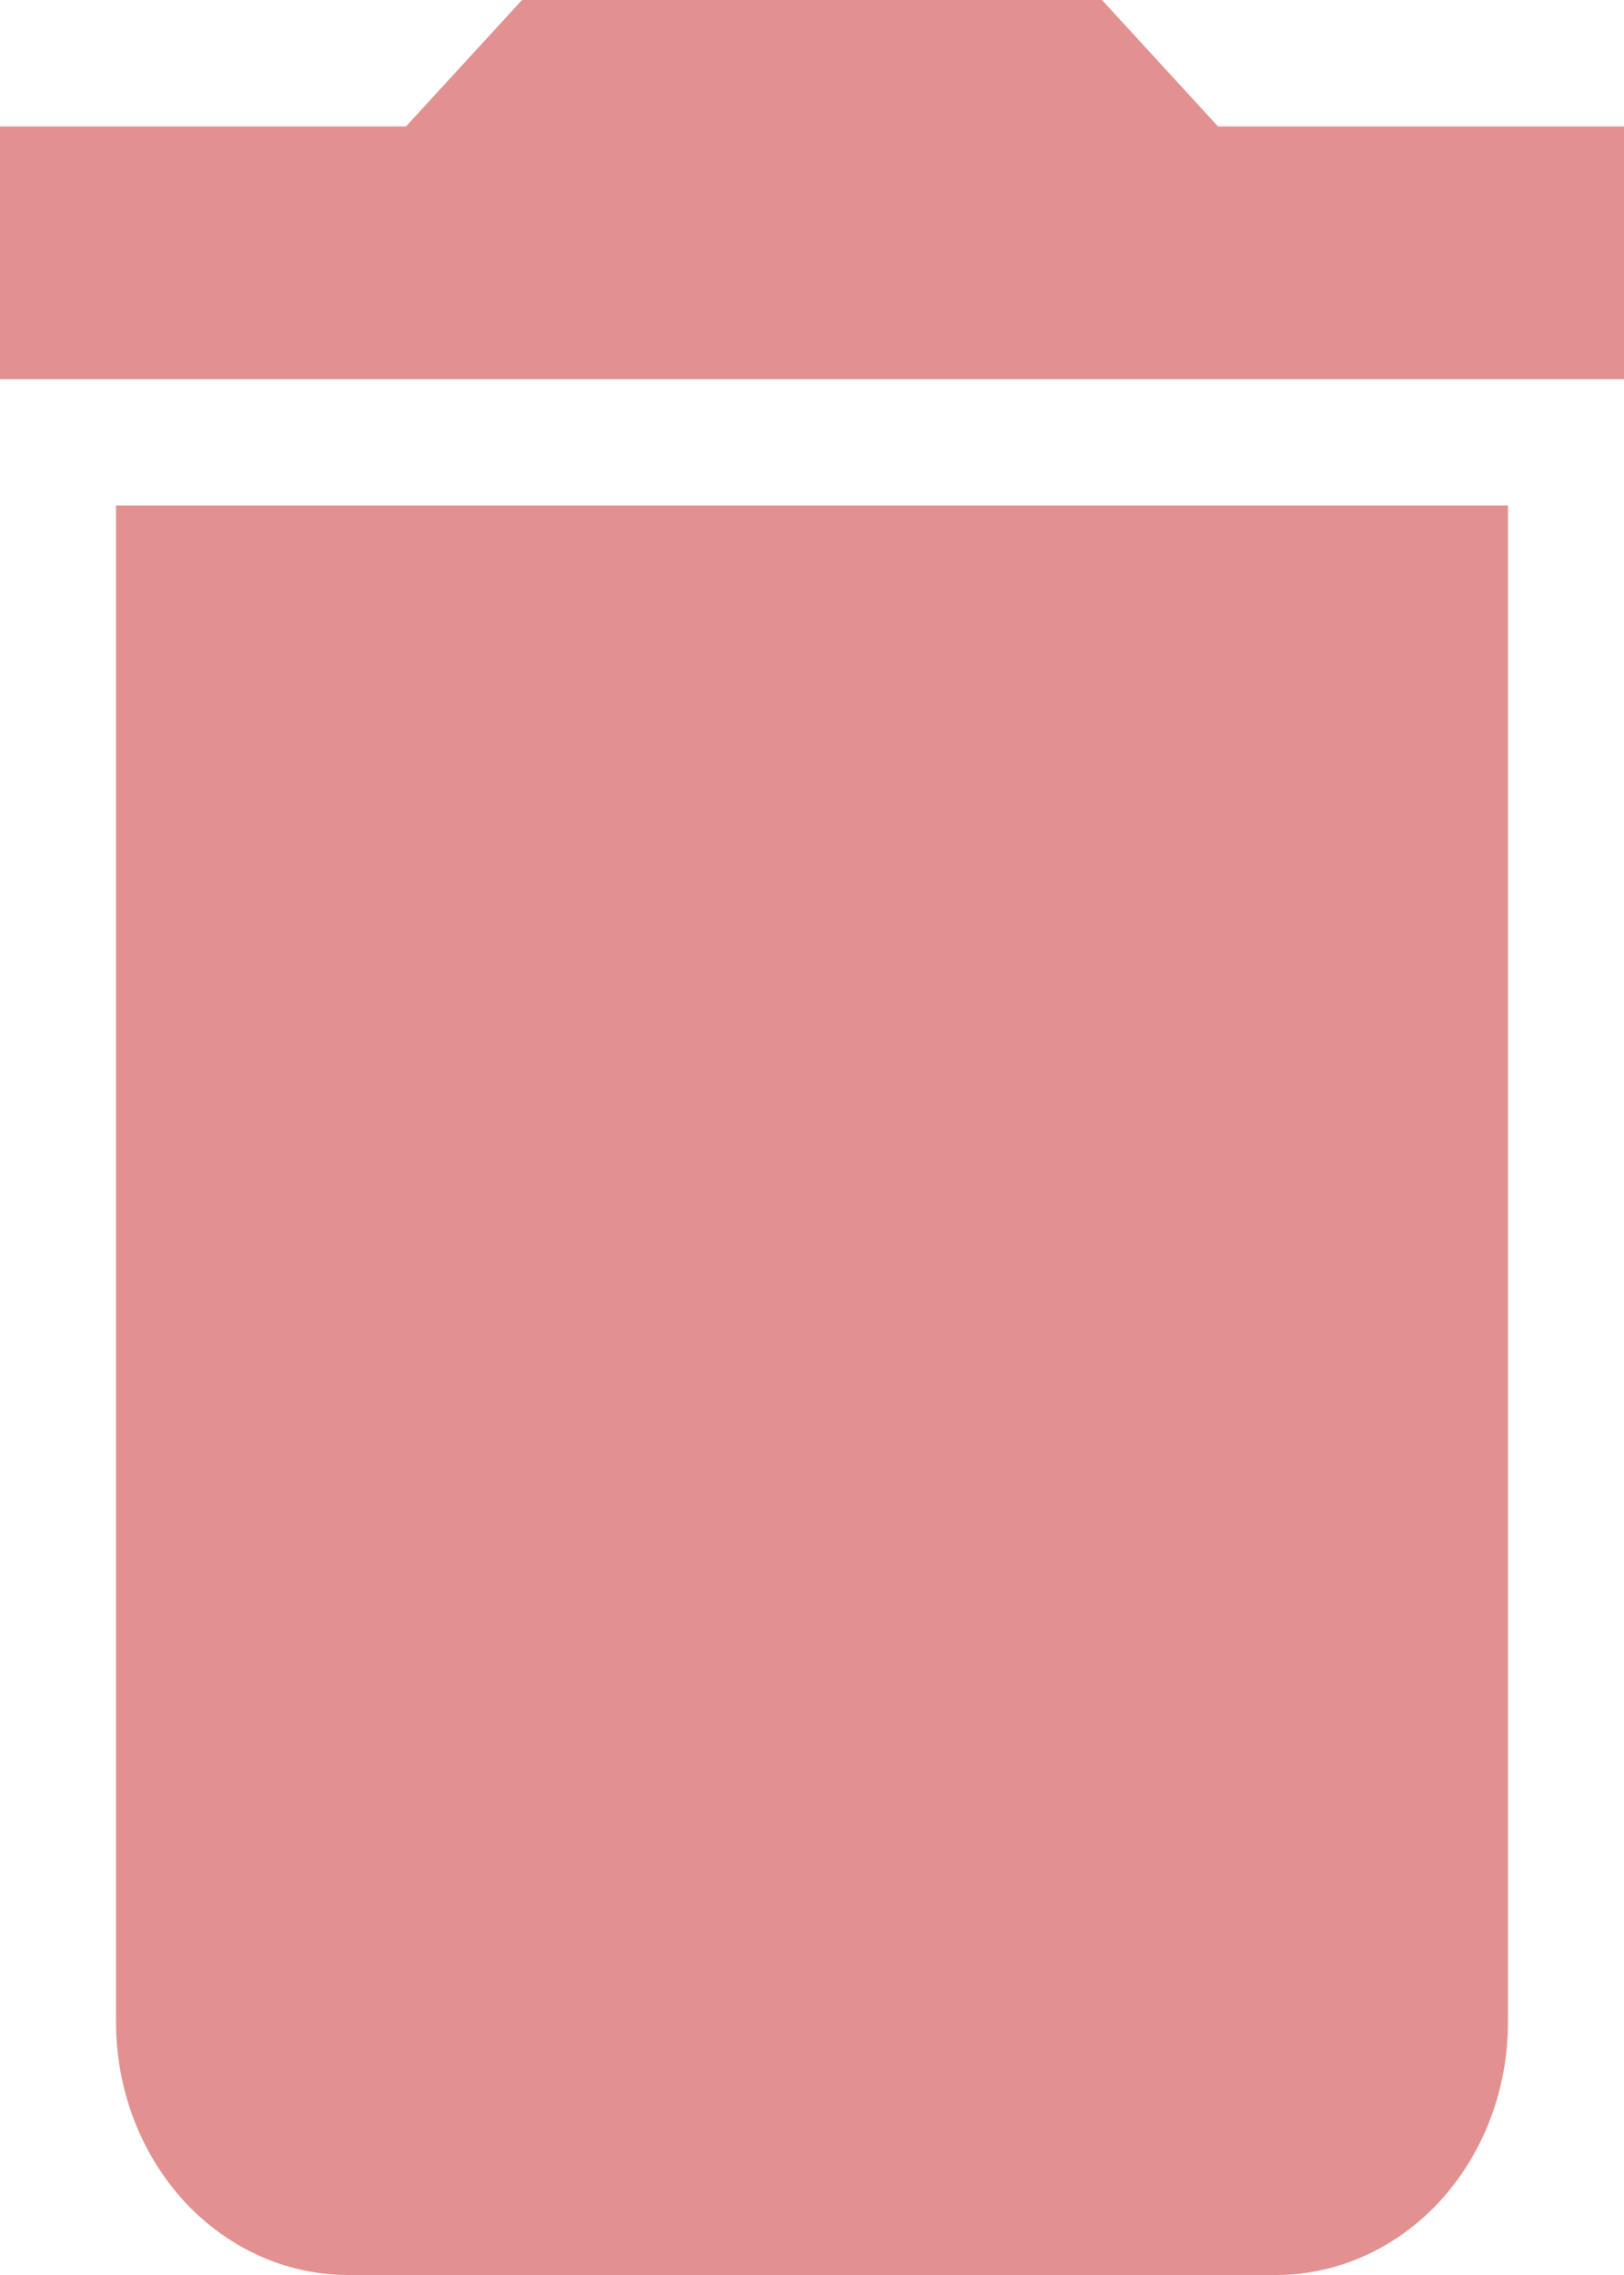 <svg width="20" height="28" viewBox="0 0 20 28" fill="none" xmlns="http://www.w3.org/2000/svg">
<path d="M20 1.556H15L13.571 0H6.429L5 1.556H0V4.667H20M1.429 24.889C1.429 25.714 1.73 26.505 2.265 27.089C2.801 27.672 3.528 28 4.286 28H15.714C16.472 28 17.199 27.672 17.735 27.089C18.27 26.505 18.571 25.714 18.571 24.889V6.222H1.429V24.889Z" fill="#E39090"/>
</svg>
